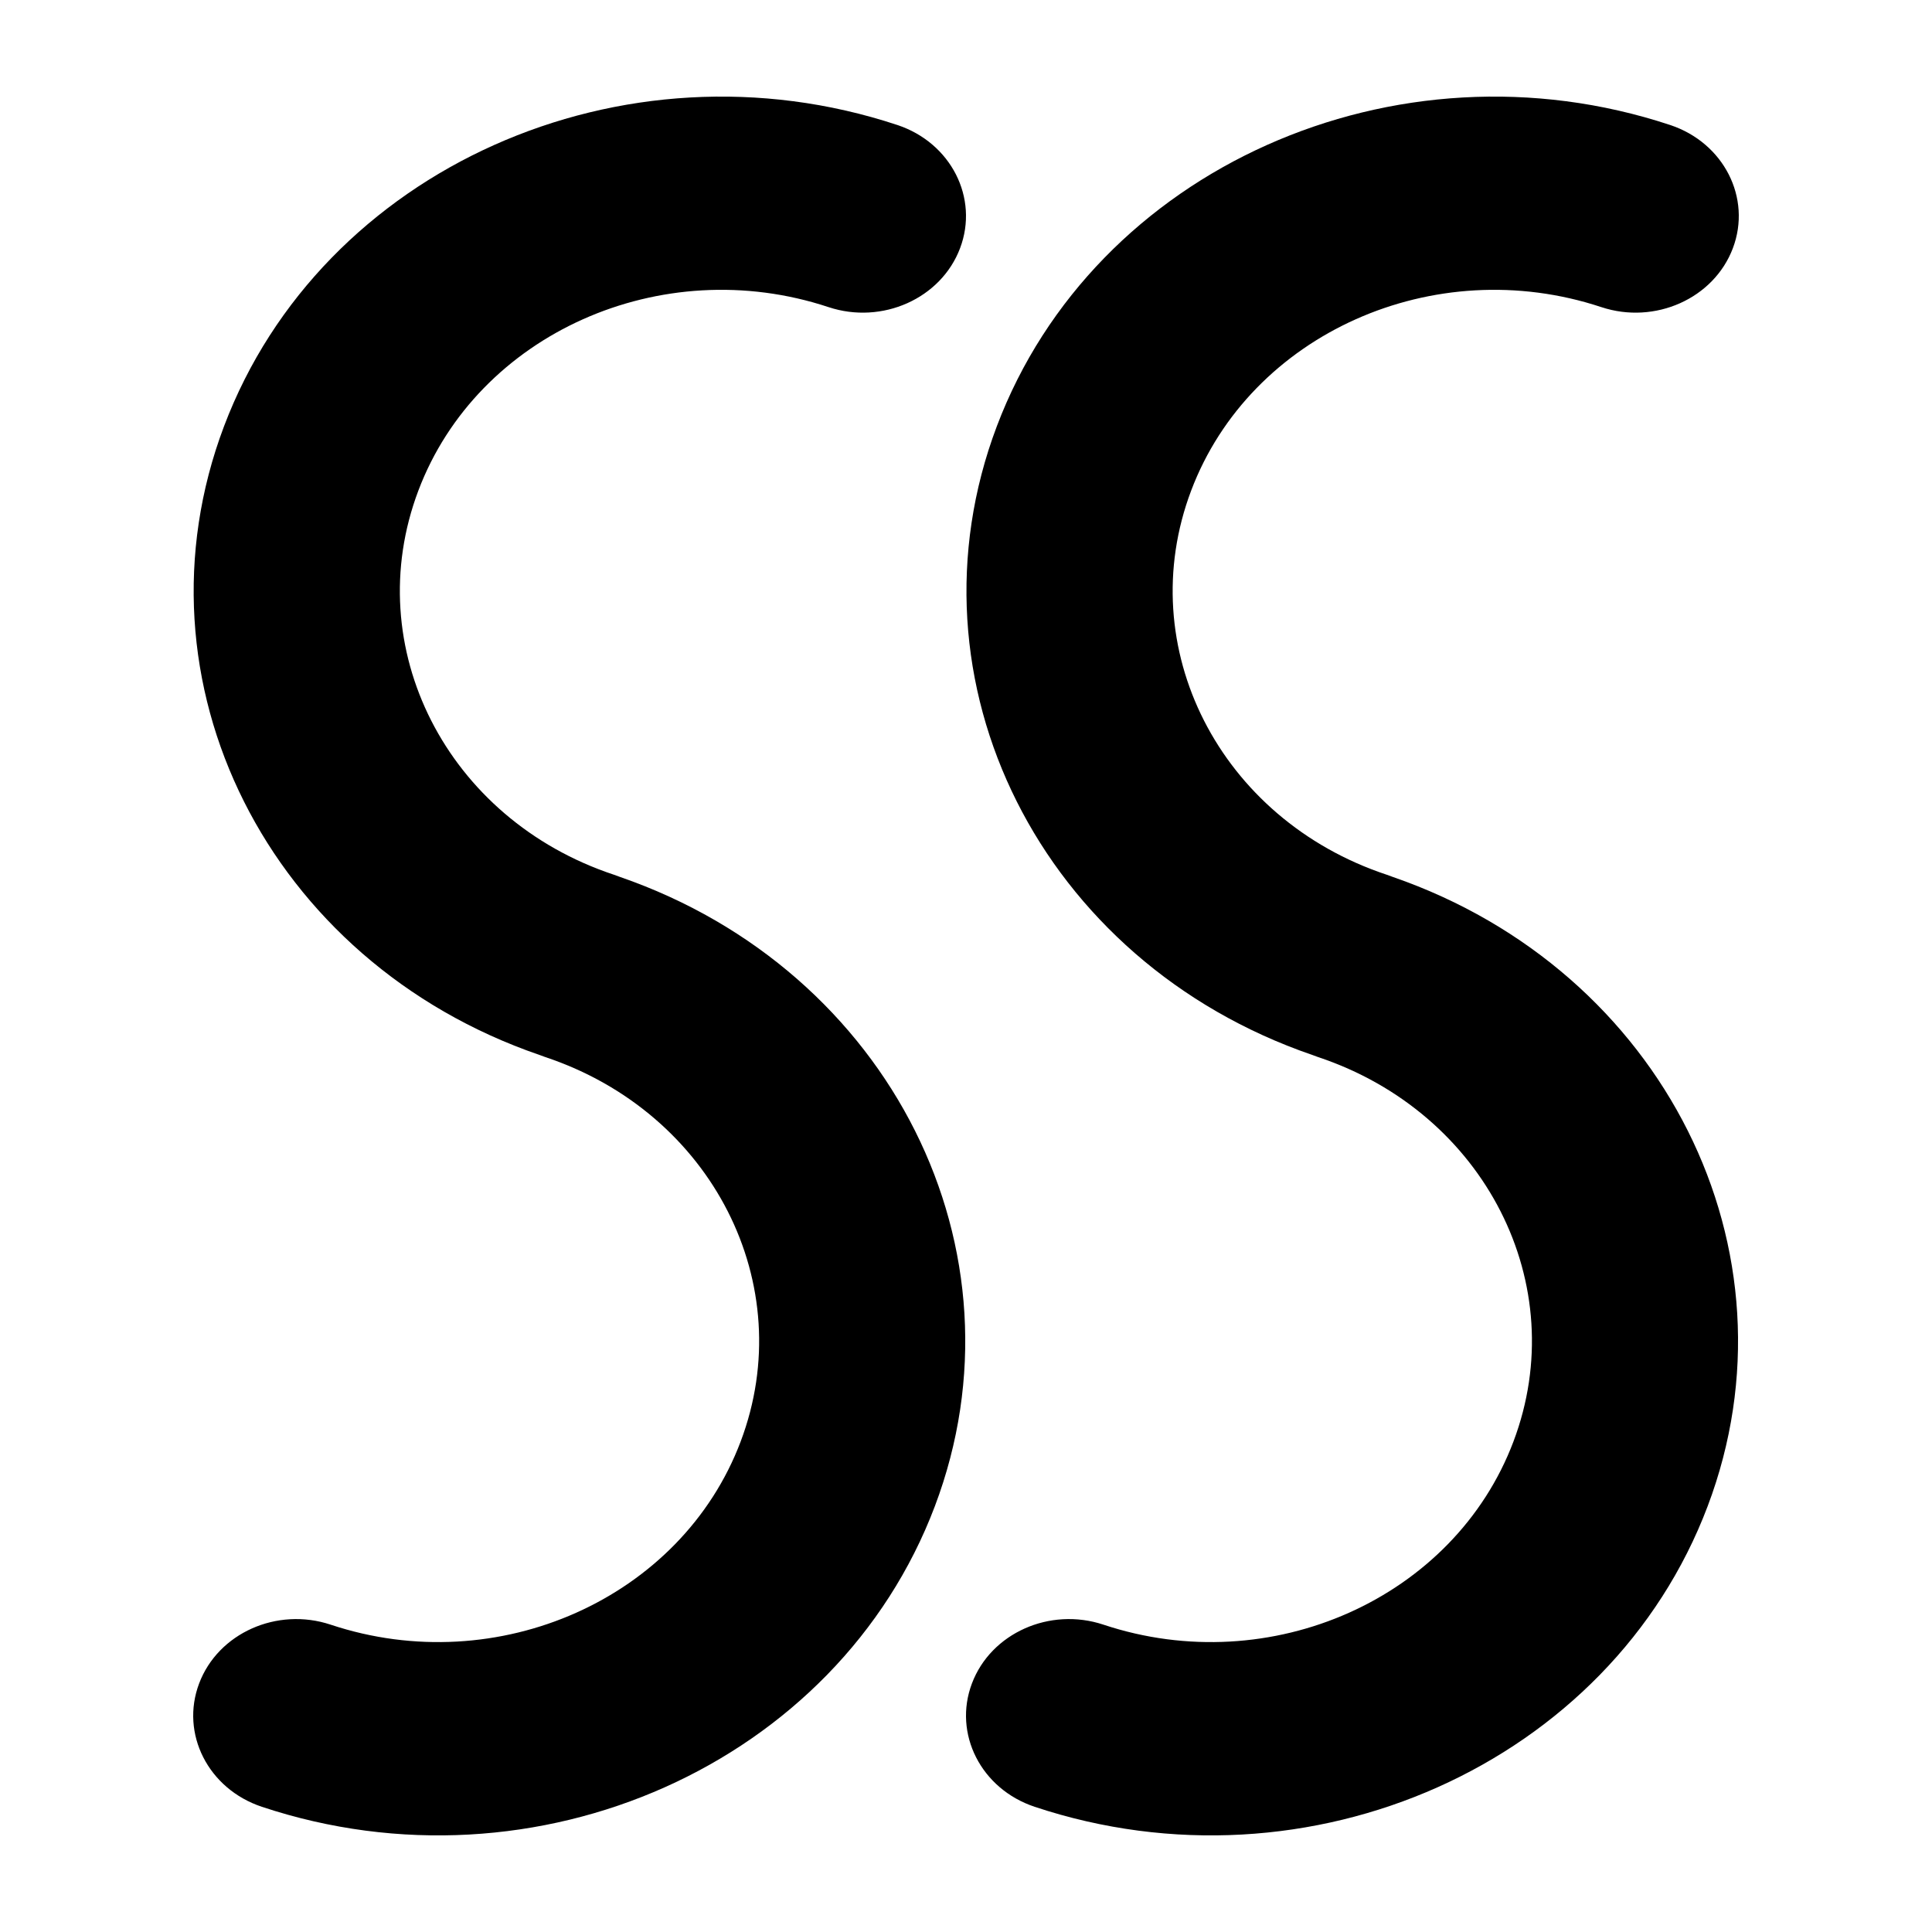 <svg width="1000" height="1000" viewBox="0 0 1000 1000" fill="none" xmlns="http://www.w3.org/2000/svg">
<g id="F191D&#9;KON">
<rect width="1000" height="1000" fill="white"/>
<g id="Group 28">
<g id="Vector">
<path d="M317.843 452.783C231.237 424.099 185.896 335.068 216.541 253.94C247.186 172.813 342.225 130.275 428.831 158.96C456.606 168.159 487.094 154.513 496.927 128.482C506.76 102.45 492.215 73.89 464.44 64.691C322.304 17.615 166.277 87.417 115.959 220.627C66.008 352.864 139.017 497.842 279.131 546.005C280.113 546.395 281.114 546.76 282.132 547.099C368.694 575.902 413.998 665.03 383.353 746.157C352.708 827.285 257.705 869.726 171.144 840.922C143.384 831.685 112.908 845.299 103.075 871.331C93.242 897.362 107.775 925.954 135.535 935.191C277.597 982.462 433.565 912.819 483.883 779.609C533.812 647.431 460.949 502.367 321.031 453.946C319.989 453.53 318.926 453.142 317.843 452.783Z" fill="black"/>
<path d="M717.843 452.783C631.237 424.099 585.896 335.068 616.541 253.94C647.186 172.813 742.225 130.275 828.831 158.96C856.606 168.159 887.094 154.513 896.927 128.482C906.76 102.45 892.215 73.89 864.44 64.691C722.304 17.615 566.277 87.417 515.959 220.627C466.008 352.864 539.017 497.842 679.131 546.005C680.113 546.395 681.114 546.76 682.132 547.099C768.694 575.902 813.998 665.03 783.353 746.157C752.708 827.285 657.705 869.726 571.144 840.922C543.384 831.685 512.908 845.299 503.075 871.331C493.242 897.362 507.775 925.954 535.535 935.191C677.597 982.462 833.565 912.819 883.883 779.609C933.812 647.431 860.949 502.367 721.031 453.946C719.989 453.53 718.926 453.142 717.843 452.783Z" fill="black"/>
</g>
</g>
</g>
</svg>
